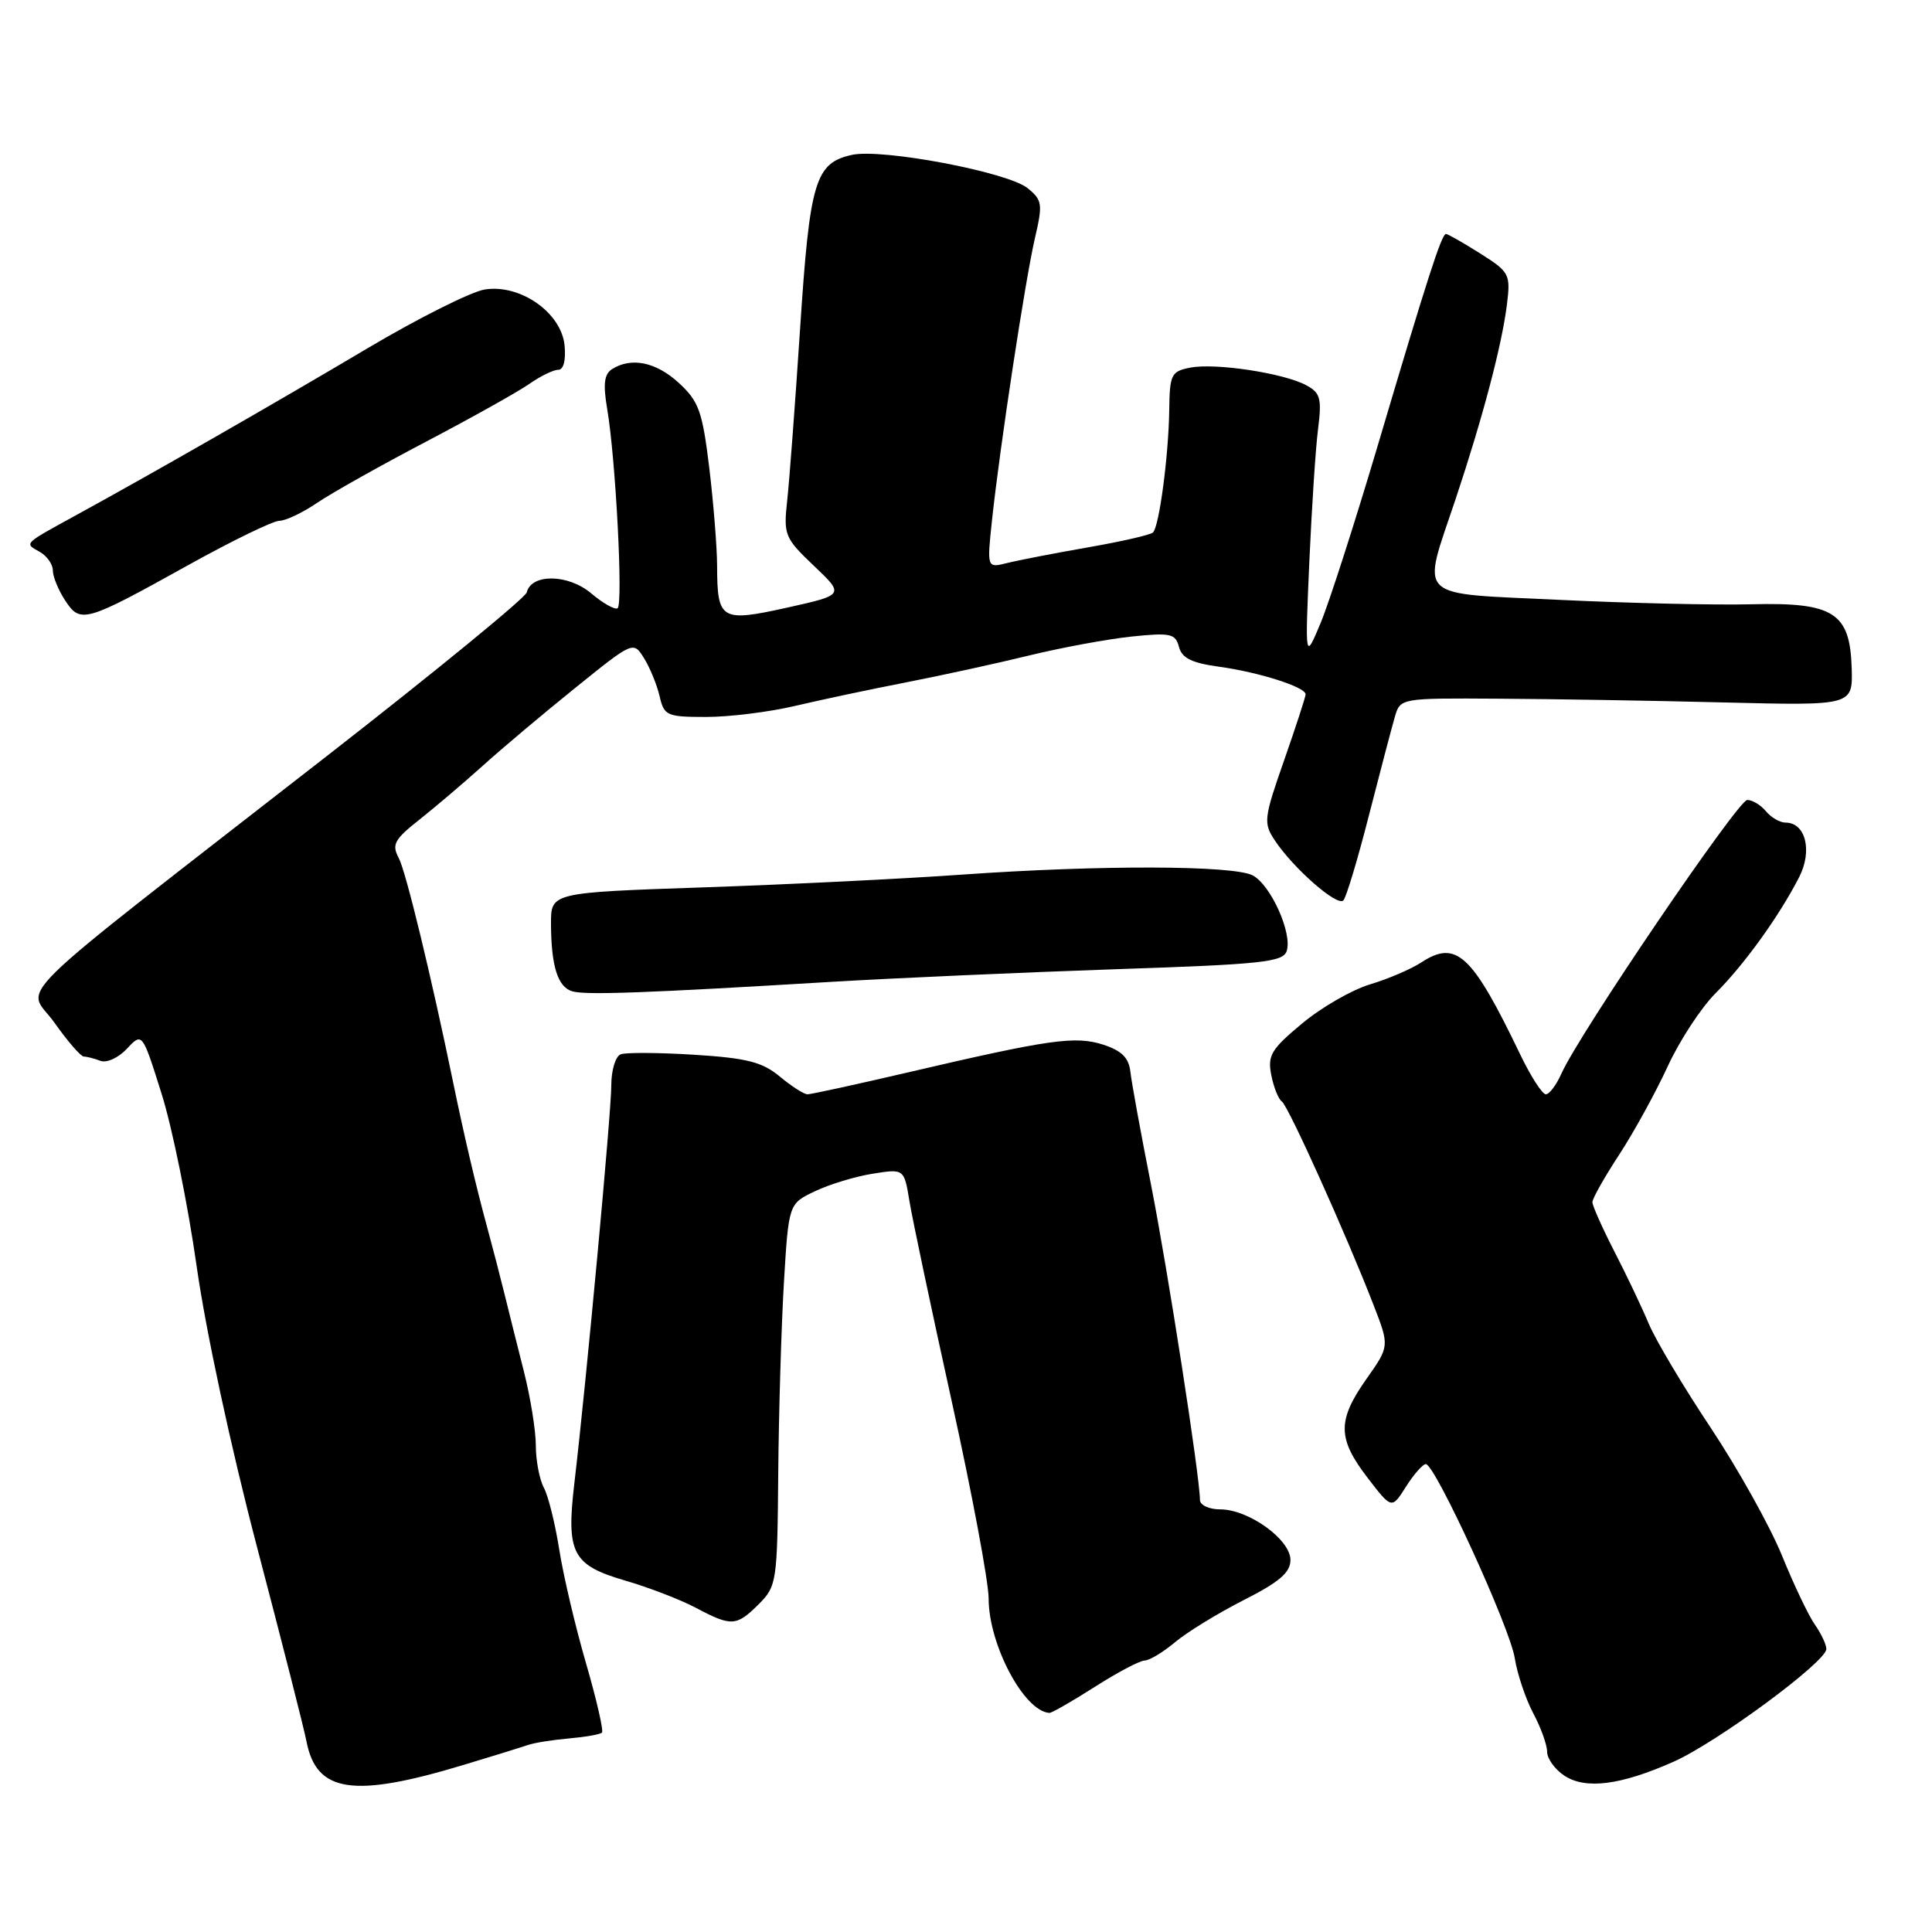 <?xml version="1.0" encoding="UTF-8" standalone="no"?>
<!DOCTYPE svg PUBLIC "-//W3C//DTD SVG 1.1//EN" "http://www.w3.org/Graphics/SVG/1.1/DTD/svg11.dtd" >
<svg xmlns="http://www.w3.org/2000/svg" xmlns:xlink="http://www.w3.org/1999/xlink" version="1.1" viewBox="0 0 256 256">
 <g >
 <path fill="currentColor"
d=" M 61.46 233.85 C 65.33 232.69 69.17 231.49 70.00 231.21 C 70.83 230.92 73.26 230.54 75.41 230.35 C 77.56 230.16 79.52 229.82 79.76 229.58 C 80.00 229.34 79.04 225.17 77.63 220.32 C 76.22 215.47 74.63 208.71 74.10 205.30 C 73.56 201.90 72.65 198.21 72.06 197.12 C 71.48 196.03 71.00 193.52 71.00 191.55 C 71.00 189.58 70.29 185.16 69.42 181.73 C 68.55 178.31 67.40 173.70 66.86 171.50 C 66.32 169.30 65.27 165.25 64.52 162.50 C 63.09 157.27 61.45 150.26 60.06 143.50 C 57.15 129.38 53.78 115.46 52.84 113.70 C 51.88 111.90 52.24 111.24 55.62 108.57 C 57.75 106.88 61.52 103.67 64.00 101.44 C 66.47 99.20 71.97 94.58 76.21 91.16 C 83.92 84.94 83.92 84.94 85.34 87.22 C 86.12 88.47 87.05 90.74 87.40 92.25 C 88.00 94.84 88.35 95.00 93.60 95.00 C 96.67 95.00 101.95 94.34 105.34 93.54 C 108.73 92.74 115.33 91.34 120.00 90.43 C 124.67 89.52 132.01 87.92 136.30 86.87 C 140.60 85.82 146.72 84.69 149.90 84.35 C 155.11 83.81 155.75 83.95 156.22 85.72 C 156.61 87.21 157.92 87.85 161.57 88.35 C 166.82 89.07 173.00 91.04 173.00 92.00 C 173.00 92.33 171.72 96.26 170.15 100.75 C 167.47 108.40 167.39 109.05 168.90 111.33 C 171.37 115.06 177.23 120.19 178.01 119.30 C 178.40 118.86 179.93 113.78 181.40 108.00 C 182.88 102.22 184.42 96.38 184.82 95.00 C 185.55 92.50 185.55 92.50 198.53 92.58 C 205.66 92.62 219.15 92.84 228.50 93.08 C 245.50 93.50 245.50 93.50 245.36 88.55 C 245.14 81.17 242.98 79.79 232.05 80.07 C 227.35 80.19 215.96 79.93 206.75 79.49 C 187.22 78.55 188.36 79.65 192.88 66.12 C 196.48 55.32 199.01 45.74 199.68 40.32 C 200.17 36.32 200.02 36.04 196.11 33.57 C 193.87 32.16 191.84 31.00 191.60 31.00 C 191.02 31.00 189.14 36.83 182.57 59.00 C 179.55 69.17 176.15 79.75 175.01 82.50 C 172.92 87.50 172.92 87.50 173.49 74.50 C 173.81 67.35 174.32 59.41 174.65 56.85 C 175.16 52.78 174.96 52.05 173.07 51.04 C 170.09 49.44 161.07 48.07 157.74 48.71 C 155.19 49.20 154.99 49.59 154.93 54.37 C 154.84 60.41 153.61 69.73 152.78 70.55 C 152.47 70.87 148.58 71.76 144.15 72.53 C 139.71 73.31 134.89 74.24 133.43 74.61 C 130.77 75.27 130.77 75.27 131.45 68.89 C 132.50 59.11 135.85 37.09 137.13 31.57 C 138.19 27.02 138.11 26.51 136.16 24.93 C 133.53 22.80 116.89 19.65 112.89 20.52 C 108.01 21.60 107.30 23.98 106.02 43.50 C 105.37 53.40 104.60 63.66 104.31 66.30 C 103.81 70.89 103.97 71.28 107.84 74.97 C 111.90 78.82 111.90 78.82 104.32 80.51 C 95.52 82.46 95.04 82.18 95.02 74.97 C 95.01 72.48 94.54 66.63 93.98 61.97 C 93.07 54.50 92.60 53.18 89.96 50.75 C 86.94 47.97 83.66 47.29 81.10 48.91 C 80.06 49.58 79.90 50.89 80.45 54.15 C 81.58 60.74 82.59 80.14 81.83 80.60 C 81.47 80.83 79.88 79.93 78.31 78.60 C 75.27 76.05 70.40 75.99 69.80 78.49 C 69.64 79.19 57.80 88.89 43.50 100.03 C -0.56 134.35 3.56 130.32 7.22 135.52 C 8.96 137.98 10.71 140.00 11.11 140.00 C 11.51 140.00 12.50 140.26 13.32 140.57 C 14.13 140.88 15.70 140.16 16.82 138.96 C 18.85 136.79 18.85 136.79 21.40 144.89 C 22.81 149.34 24.90 159.63 26.05 167.74 C 27.27 176.36 30.61 191.86 34.06 205.00 C 37.31 217.38 40.27 228.98 40.62 230.79 C 41.95 237.55 46.84 238.27 61.46 233.85 Z  M 221.75 233.44 C 227.50 230.89 242.00 220.19 242.00 218.50 C 242.00 217.92 241.32 216.47 240.48 215.27 C 239.64 214.08 237.67 209.94 236.10 206.07 C 234.52 202.21 230.29 194.63 226.70 189.22 C 223.10 183.82 219.41 177.62 218.49 175.45 C 217.58 173.28 215.52 168.94 213.91 165.82 C 212.31 162.70 211.00 159.76 211.00 159.29 C 211.00 158.82 212.60 155.97 214.57 152.97 C 216.53 149.96 219.41 144.71 220.98 141.30 C 222.54 137.90 225.40 133.53 227.33 131.60 C 231.14 127.79 235.75 121.39 238.39 116.24 C 240.19 112.74 239.26 109.00 236.59 109.00 C 235.85 109.00 234.68 108.32 234.00 107.50 C 233.32 106.67 232.20 106.00 231.52 106.00 C 230.30 106.00 209.21 137.04 206.90 142.25 C 206.23 143.76 205.30 145.00 204.83 145.00 C 204.36 145.00 202.84 142.64 201.45 139.75 C 195.03 126.39 192.97 124.48 188.29 127.55 C 186.95 128.42 183.91 129.73 181.52 130.44 C 179.13 131.16 175.08 133.49 172.52 135.63 C 168.43 139.03 167.94 139.86 168.45 142.45 C 168.77 144.07 169.40 145.65 169.85 145.95 C 170.70 146.53 178.39 163.59 182.01 172.94 C 184.12 178.38 184.12 178.38 181.06 182.72 C 177.19 188.21 177.21 190.61 181.21 195.81 C 184.41 199.98 184.41 199.98 186.30 196.99 C 187.34 195.35 188.53 194.00 188.93 194.00 C 190.15 194.00 200.07 215.63 200.71 219.70 C 201.04 221.79 202.14 225.07 203.15 226.99 C 204.17 228.90 205.00 231.21 205.00 232.11 C 205.00 233.02 206.01 234.43 207.25 235.26 C 210.06 237.15 214.73 236.56 221.75 233.44 Z  M 145.05 223.53 C 148.05 221.61 151.03 220.04 151.67 220.03 C 152.32 220.01 154.13 218.92 155.70 217.60 C 157.27 216.28 161.36 213.77 164.78 212.03 C 169.55 209.61 171.00 208.36 170.99 206.69 C 170.98 203.98 165.44 200.00 161.69 200.00 C 160.21 200.00 159.00 199.44 159.00 198.75 C 158.99 195.67 154.75 168.33 152.52 157.00 C 151.16 150.12 149.93 143.38 149.78 142.00 C 149.57 140.16 148.62 139.22 146.20 138.43 C 142.48 137.23 139.15 137.70 120.17 142.13 C 113.39 143.71 107.47 145.00 107.00 145.00 C 106.53 145.00 104.88 143.94 103.33 142.65 C 101.01 140.72 98.97 140.20 92.00 139.76 C 87.33 139.47 82.94 139.44 82.25 139.70 C 81.56 139.96 81.00 141.80 81.00 143.81 C 81.00 147.42 77.69 183.06 76.11 196.50 C 75.01 205.83 75.83 207.39 82.86 209.44 C 85.96 210.34 90.16 211.96 92.20 213.04 C 96.93 215.55 97.58 215.51 100.55 212.55 C 102.92 210.17 103.00 209.59 103.12 195.30 C 103.19 187.16 103.53 175.78 103.87 170.00 C 104.50 159.50 104.50 159.50 108.00 157.84 C 109.92 156.92 113.37 155.88 115.65 155.52 C 119.80 154.86 119.80 154.86 120.51 159.18 C 120.90 161.56 123.42 173.48 126.11 185.68 C 128.80 197.88 131.00 209.64 131.00 211.82 C 131.00 217.92 135.70 226.77 139.05 226.97 C 139.35 226.99 142.05 225.44 145.05 223.53 Z  M 110.00 130.11 C 118.53 129.60 135.50 128.85 147.73 128.43 C 167.28 127.78 170.03 127.48 170.50 126.00 C 171.25 123.63 168.39 117.28 166.00 116.00 C 163.48 114.65 145.77 114.60 127.50 115.89 C 119.80 116.44 104.39 117.20 93.25 117.58 C 73.00 118.27 73.00 118.27 73.01 122.39 C 73.03 128.04 73.91 130.81 75.85 131.36 C 77.63 131.87 85.60 131.58 110.00 130.11 Z  M 24.96 74.87 C 30.76 71.65 36.18 69.01 37.02 69.01 C 37.85 69.00 40.10 67.94 42.02 66.63 C 43.93 65.33 50.45 61.67 56.50 58.50 C 62.55 55.32 68.69 51.89 70.15 50.86 C 71.61 49.84 73.33 49.00 73.97 49.00 C 74.67 49.00 75.00 47.74 74.81 45.78 C 74.39 41.43 68.94 37.61 64.23 38.36 C 62.43 38.65 55.46 42.14 48.73 46.13 C 36.28 53.52 19.92 62.89 10.00 68.31 C 3.05 72.12 3.19 71.97 5.26 73.12 C 6.22 73.66 7.00 74.77 7.00 75.58 C 7.00 76.40 7.73 78.19 8.63 79.56 C 10.66 82.66 11.25 82.49 24.96 74.87 Z "/>
</g>
</svg>